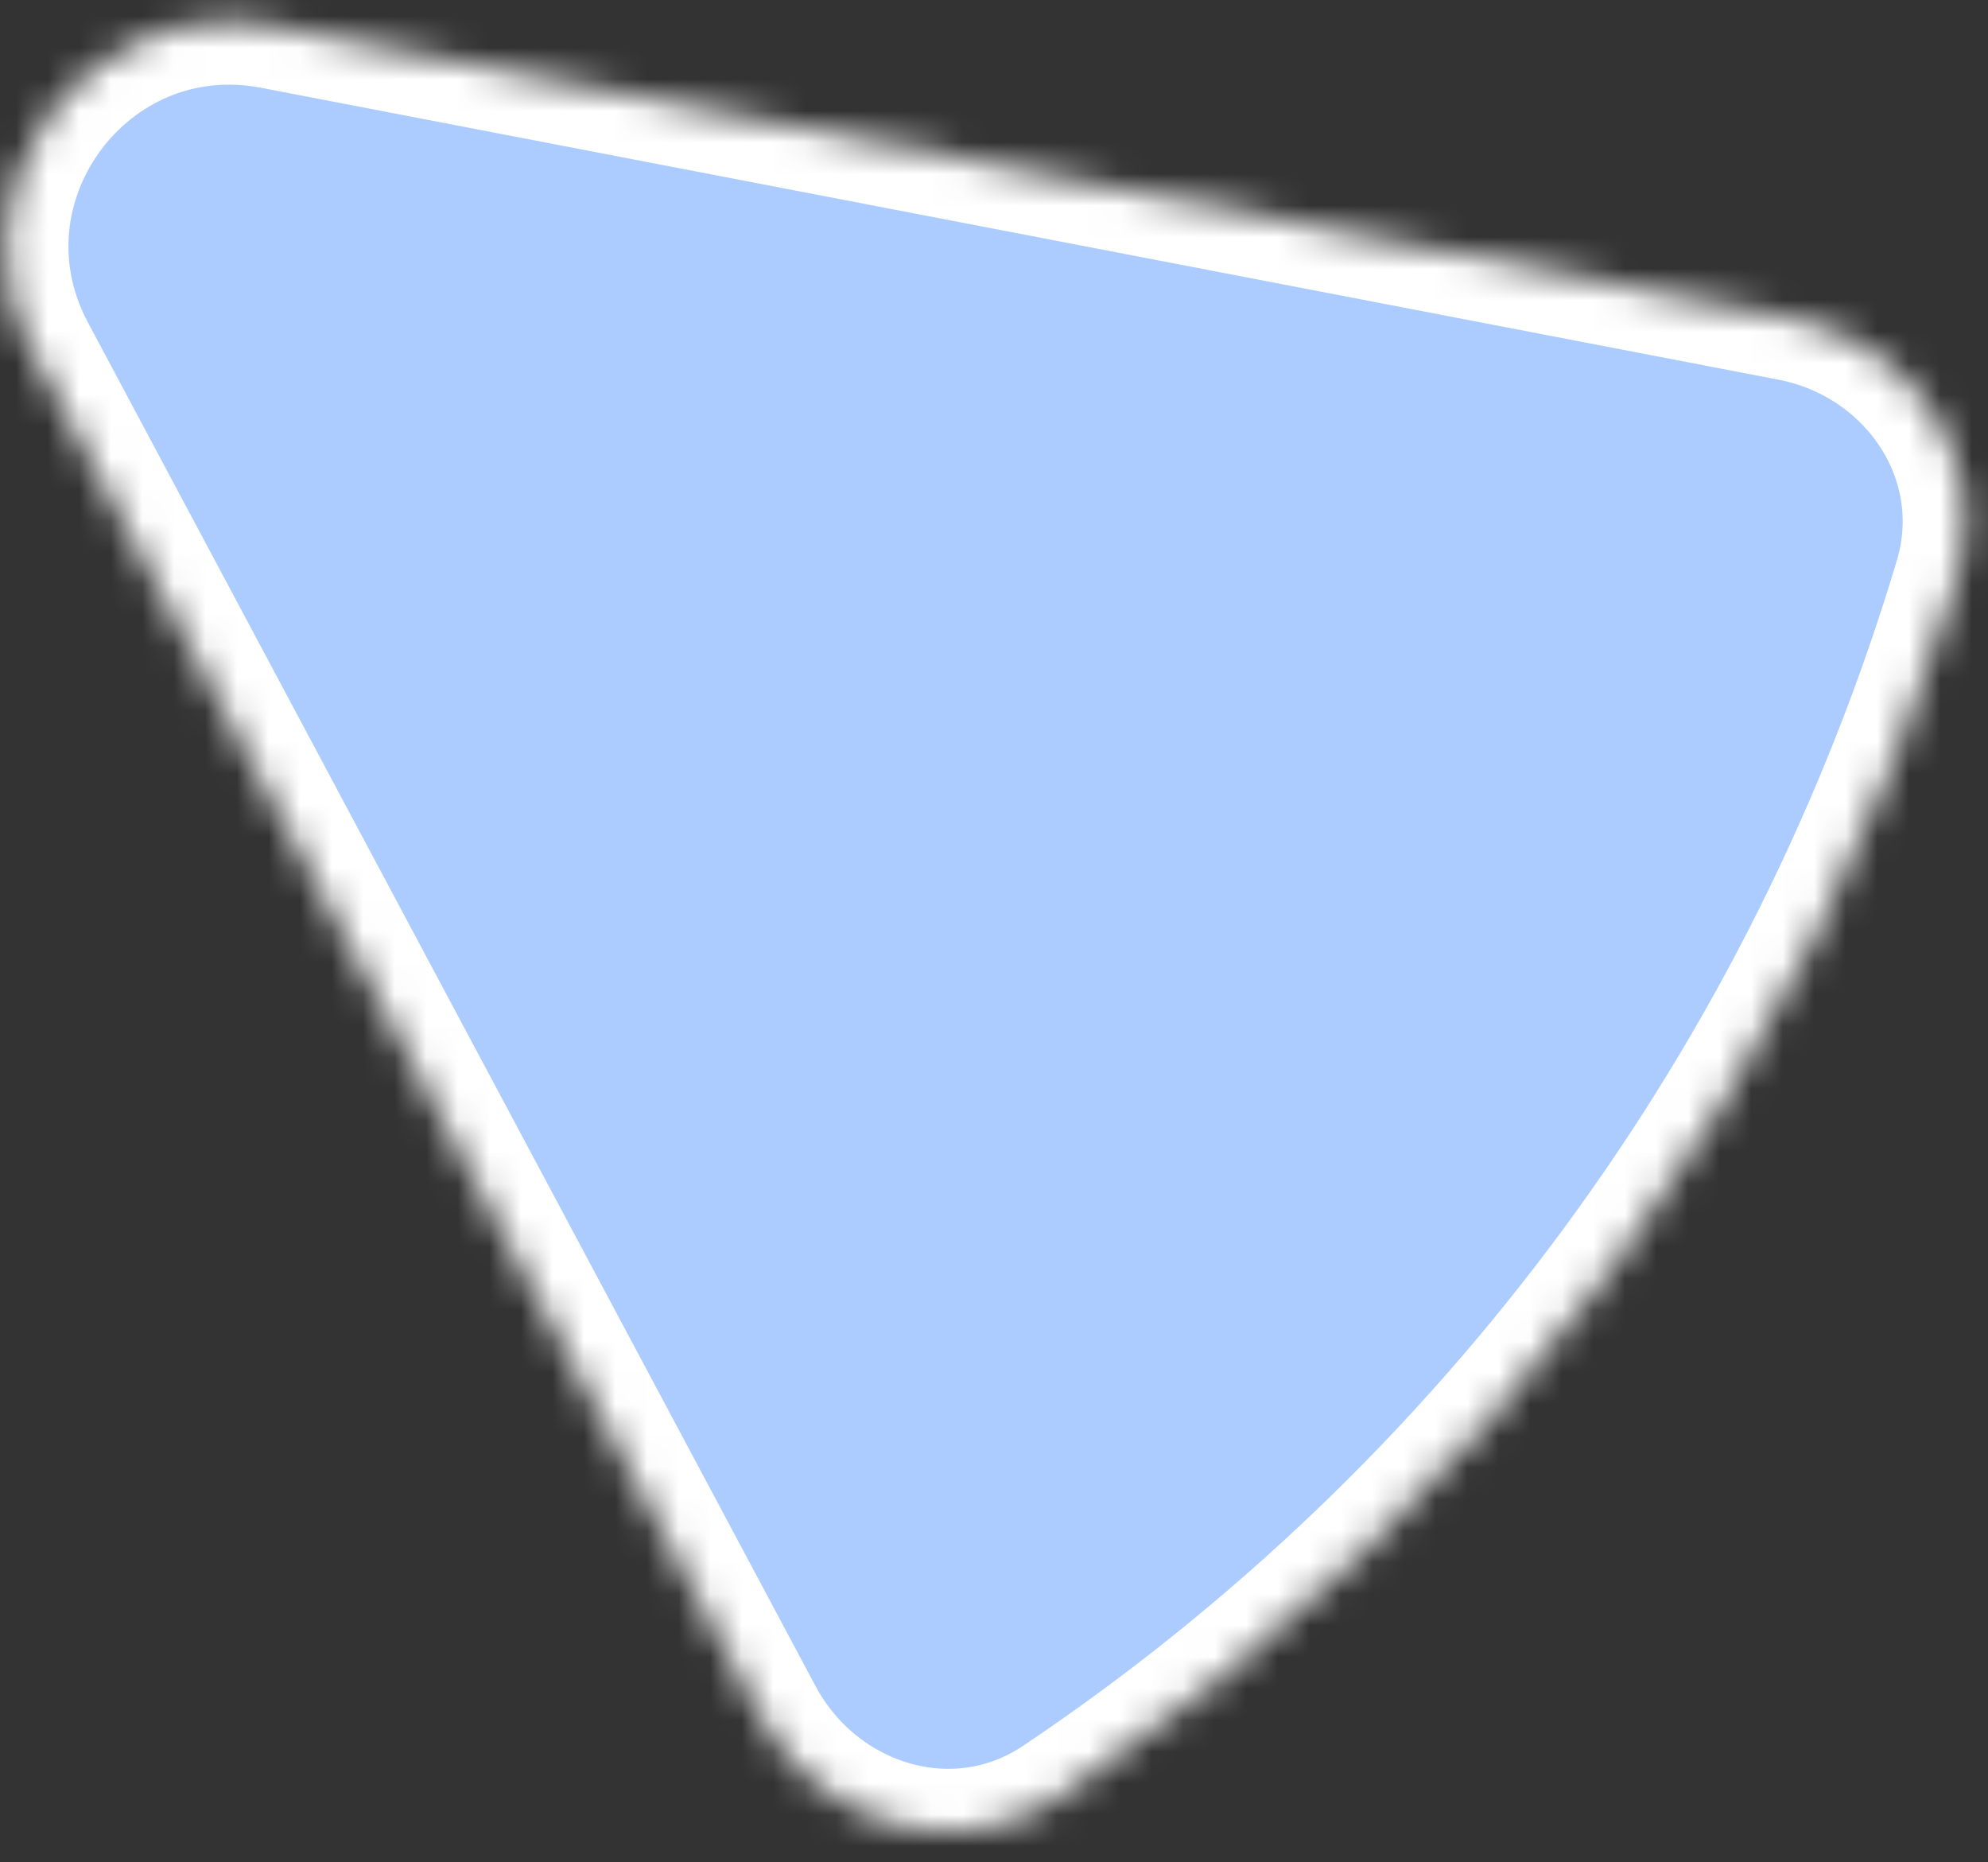 <svg width="63" height="59" viewBox="0 0 63 59" fill="none" xmlns="http://www.w3.org/2000/svg">
<rect x="0" y="0" width="63" height="59" fill="#333333" stroke="none"/>
<mask id="path-1-inside-1_389_11069" fill="white">
<path d="M24.077 54.356C25.928 57.825 30.266 59.166 33.532 56.976C40.317 52.429 46.281 46.734 51.148 40.131C56.016 33.529 59.692 26.147 62.03 18.322C63.155 14.554 60.592 10.806 56.73 10.064L8.651 0.817C2.77 -0.313 -1.795 5.879 1.024 11.162L24.077 54.356Z"/>
</mask>
<path d="M24.077 54.356C25.928 57.825 30.266 59.166 33.532 56.976C40.317 52.429 46.281 46.734 51.148 40.131C56.016 33.529 59.692 26.147 62.03 18.322C63.155 14.554 60.592 10.806 56.73 10.064L8.651 0.817C2.77 -0.313 -1.795 5.879 1.024 11.162L24.077 54.356Z" fill="#ACCCFF" stroke="white" stroke-width="4" mask="url(#path-1-inside-1_389_11069)"/>
</svg>

